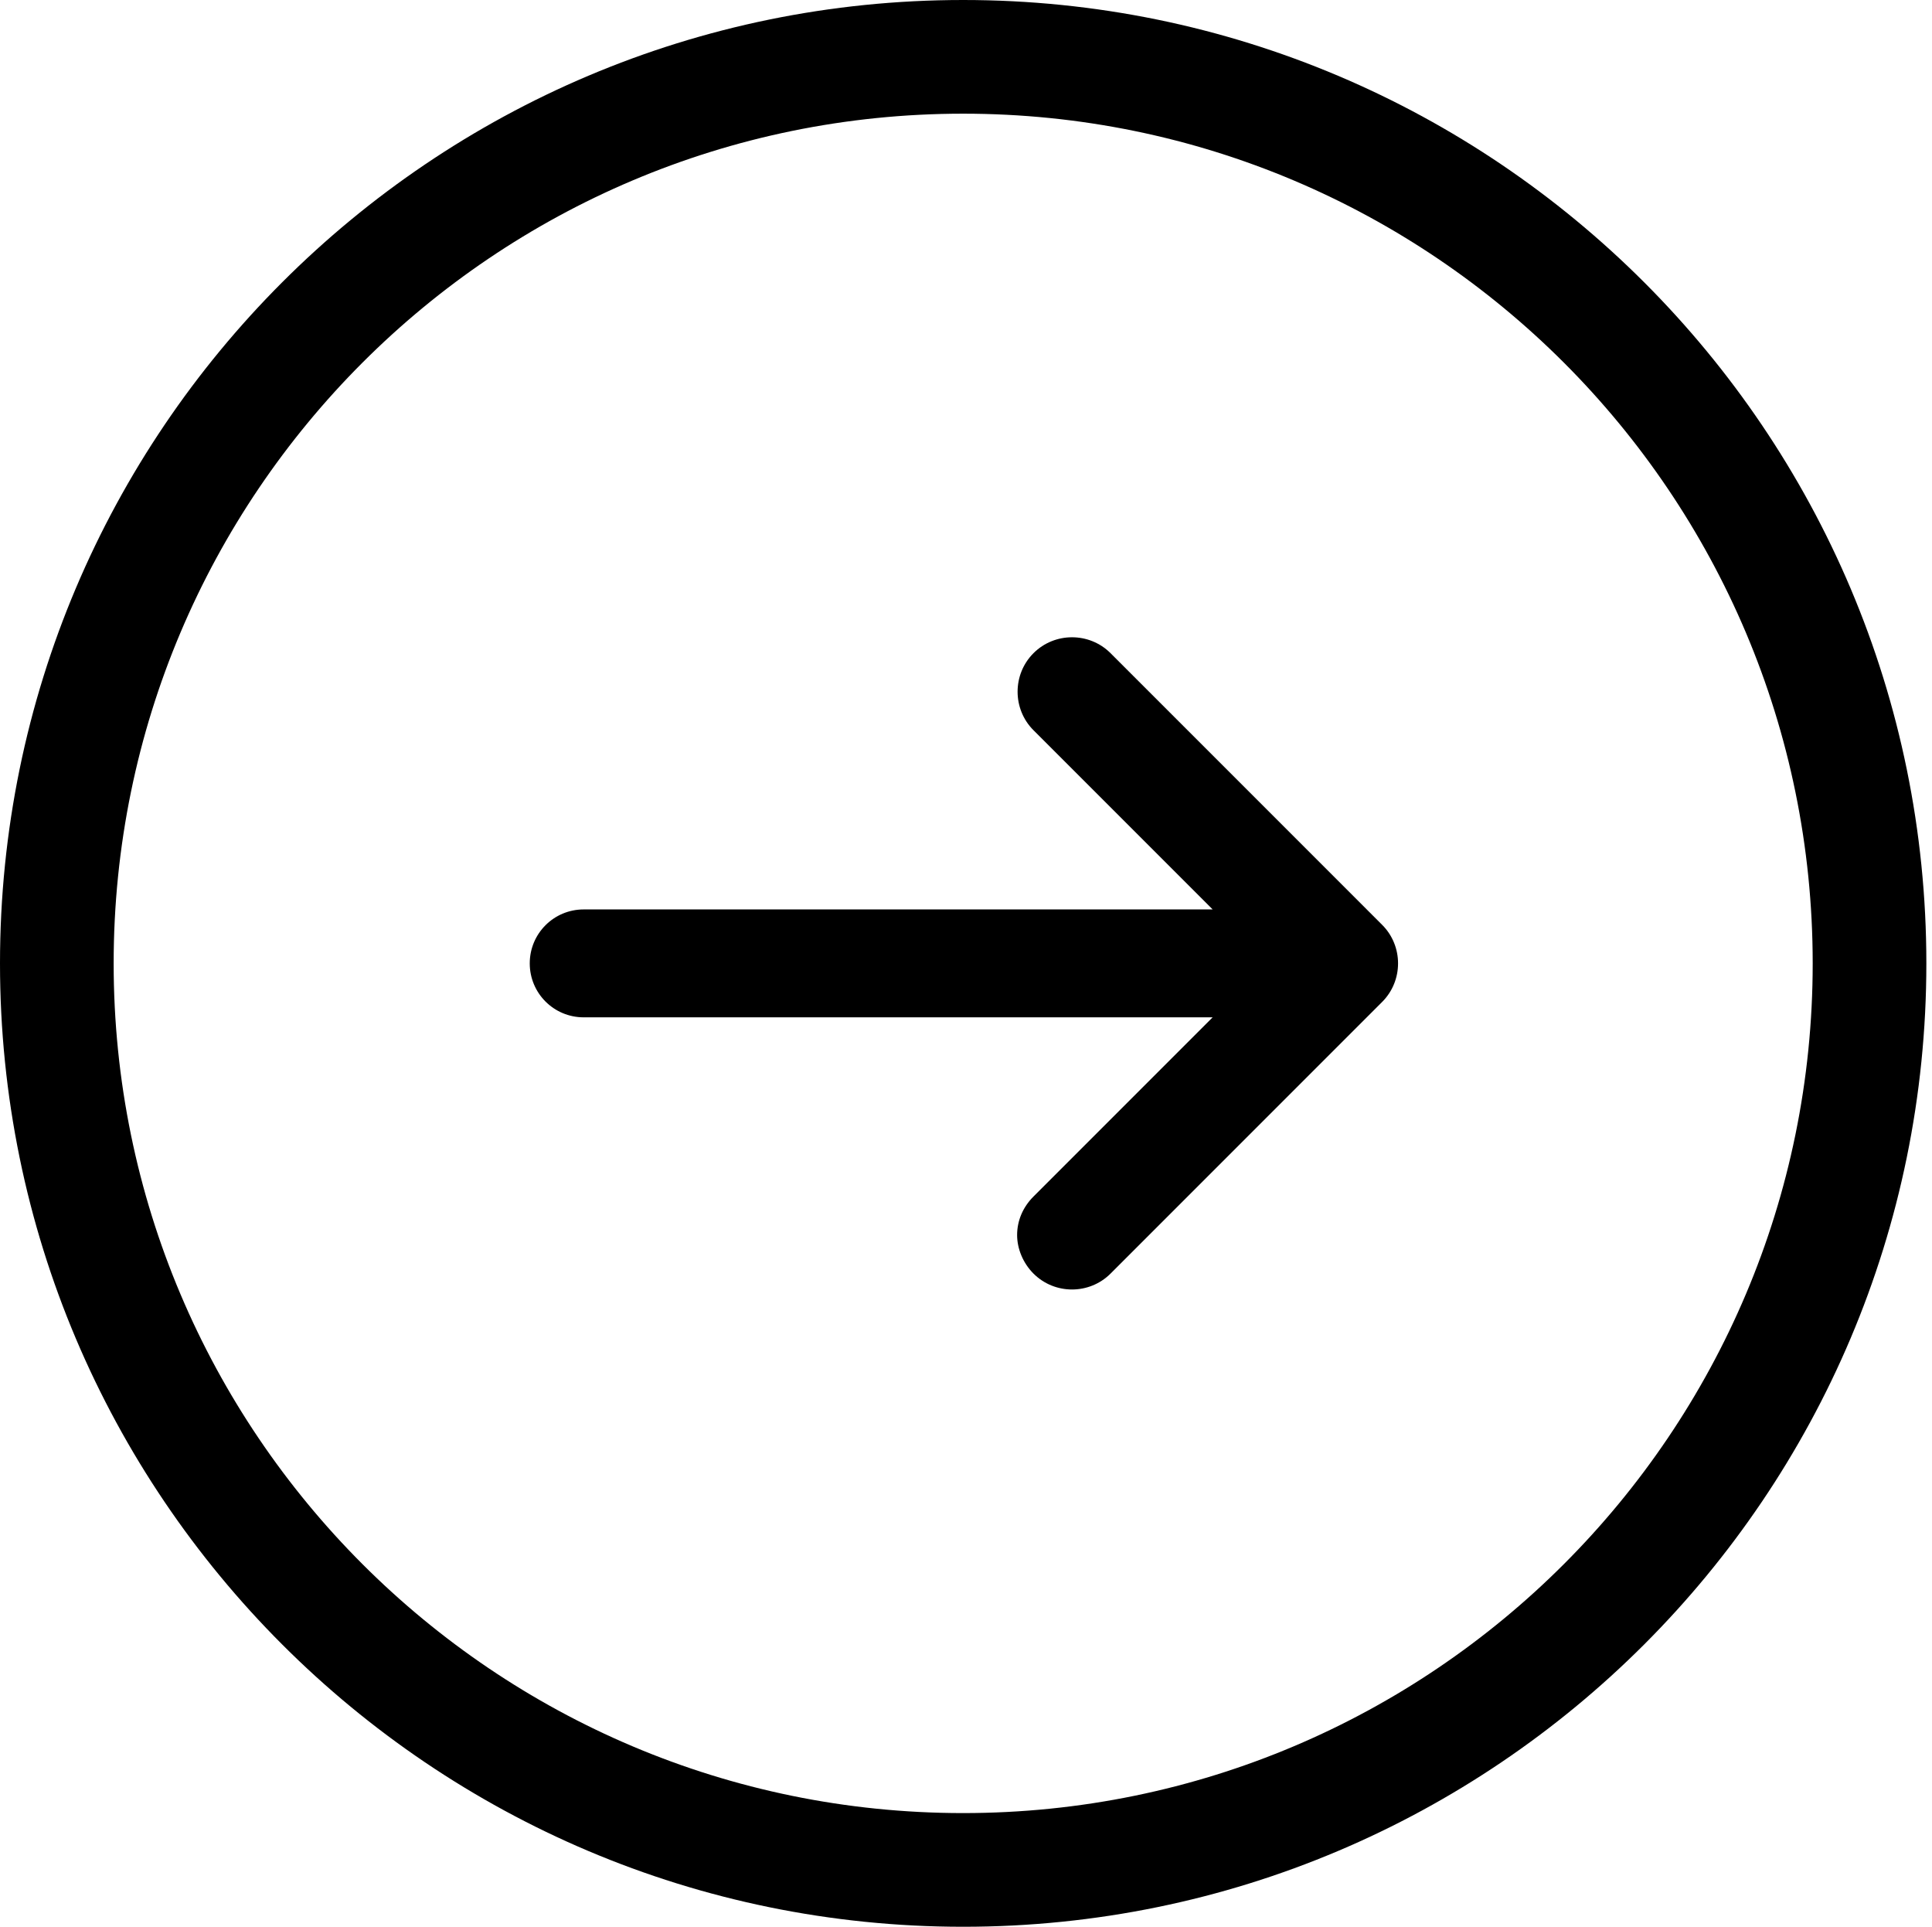 <?xml version="1.0" standalone="no"?><!DOCTYPE svg PUBLIC "-//W3C//DTD SVG 1.1//EN" "http://www.w3.org/Graphics/SVG/1.1/DTD/svg11.dtd"><svg t="1646586234723" class="icon" viewBox="0 0 1027 1024" version="1.1" xmlns="http://www.w3.org/2000/svg" p-id="3121" xmlns:xlink="http://www.w3.org/1999/xlink" width="200.586" height="200"><defs><style type="text/css"></style></defs><path d="M512 0C229.376 0 0 229.376 0 512s229.376 512 512 512 512-229.376 512-512S794.624 0 512 0z m0 963.584c-249.344 0-451.584-202.24-451.584-451.584S262.656 60.416 512 60.416s451.584 202.24 451.584 451.584-202.24 451.584-451.584 451.584z" p-id="3122"></path><path d="M590.336 347.136c-11.264-11.264-29.696-11.264-40.96 0s-11.264 29.696 0 40.96l95.232 95.232H310.272c-15.872 0-28.672 12.8-28.672 28.672 0 15.872 12.8 28.672 28.672 28.672h334.336l-95.232 95.232c-5.632 5.632-8.704 12.8-8.704 20.48 0 7.168 3.072 14.848 8.704 20.48 11.264 11.264 29.696 11.264 40.96 0l144.384-144.384c11.264-11.264 11.264-29.696 0-40.96l-144.384-144.384z" p-id="3123"></path></svg>